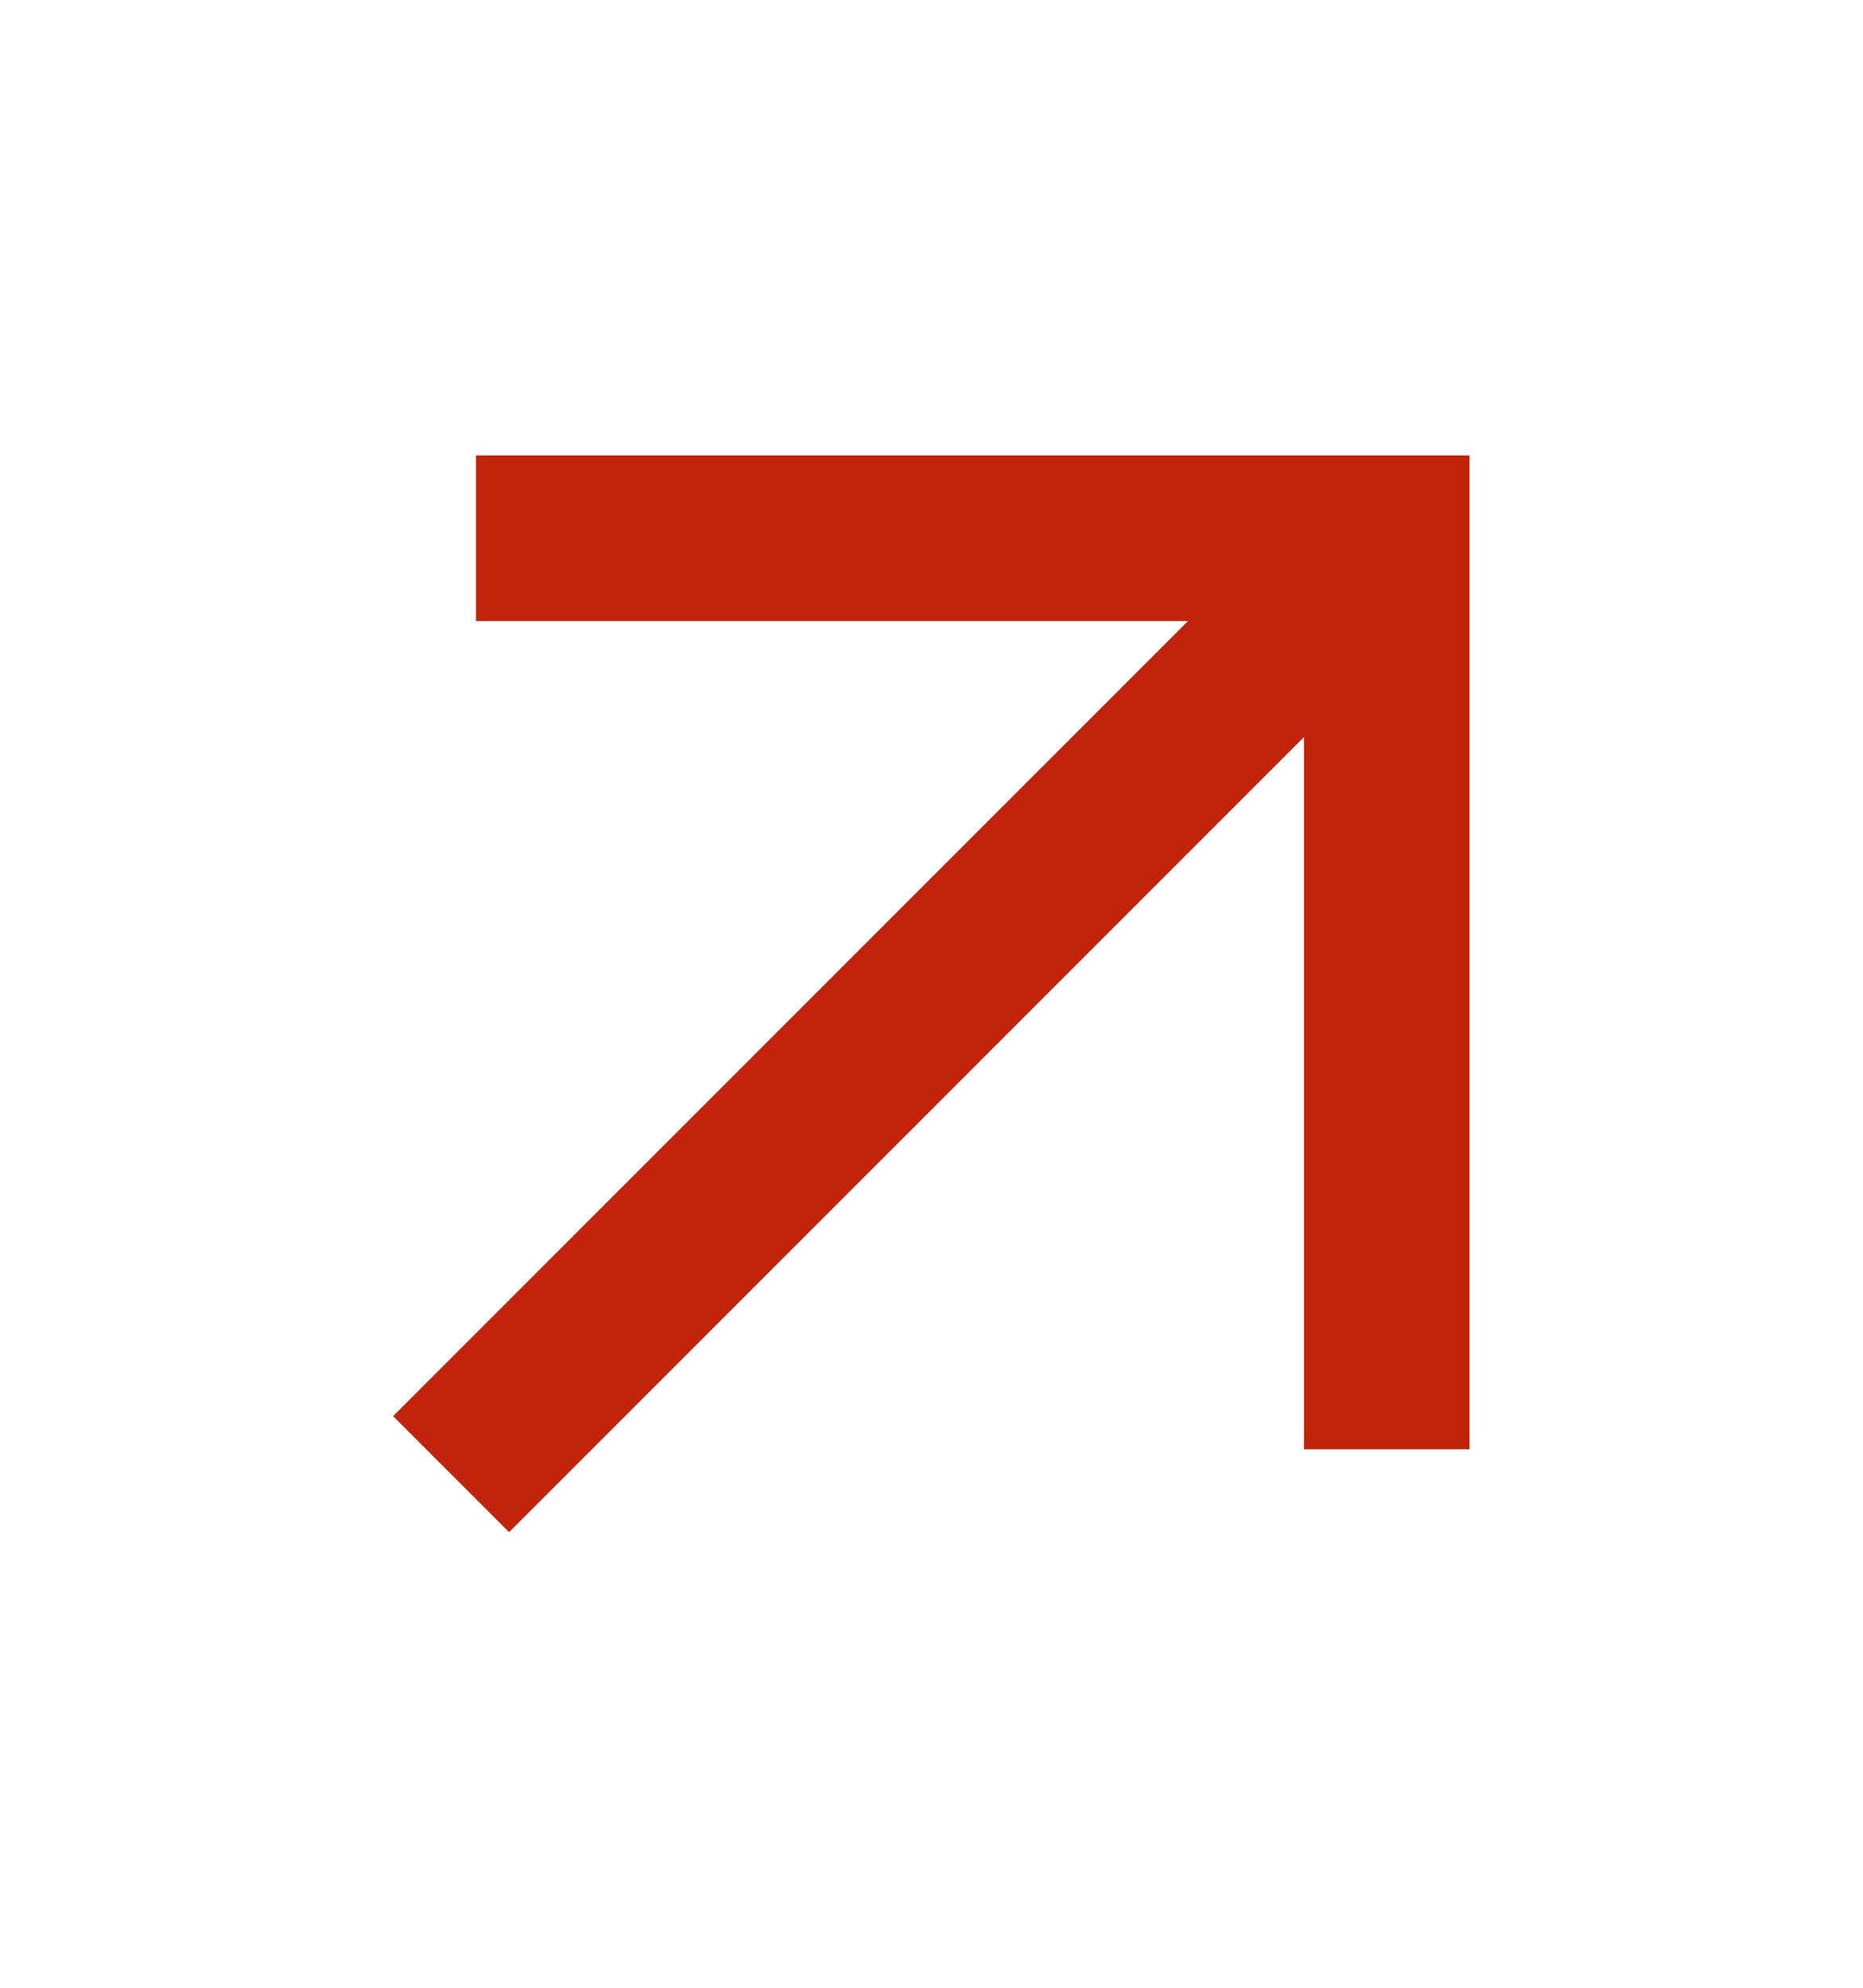 <svg width="15" height="16" viewBox="0 0 15 16" fill="none" xmlns="http://www.w3.org/2000/svg">
<path d="M4.099 12.333L10.499 5.933V11.666H11.832V3.666H3.832V4.999H9.565L3.165 11.399L4.099 12.333Z" fill="#C1240A"/>
</svg>
